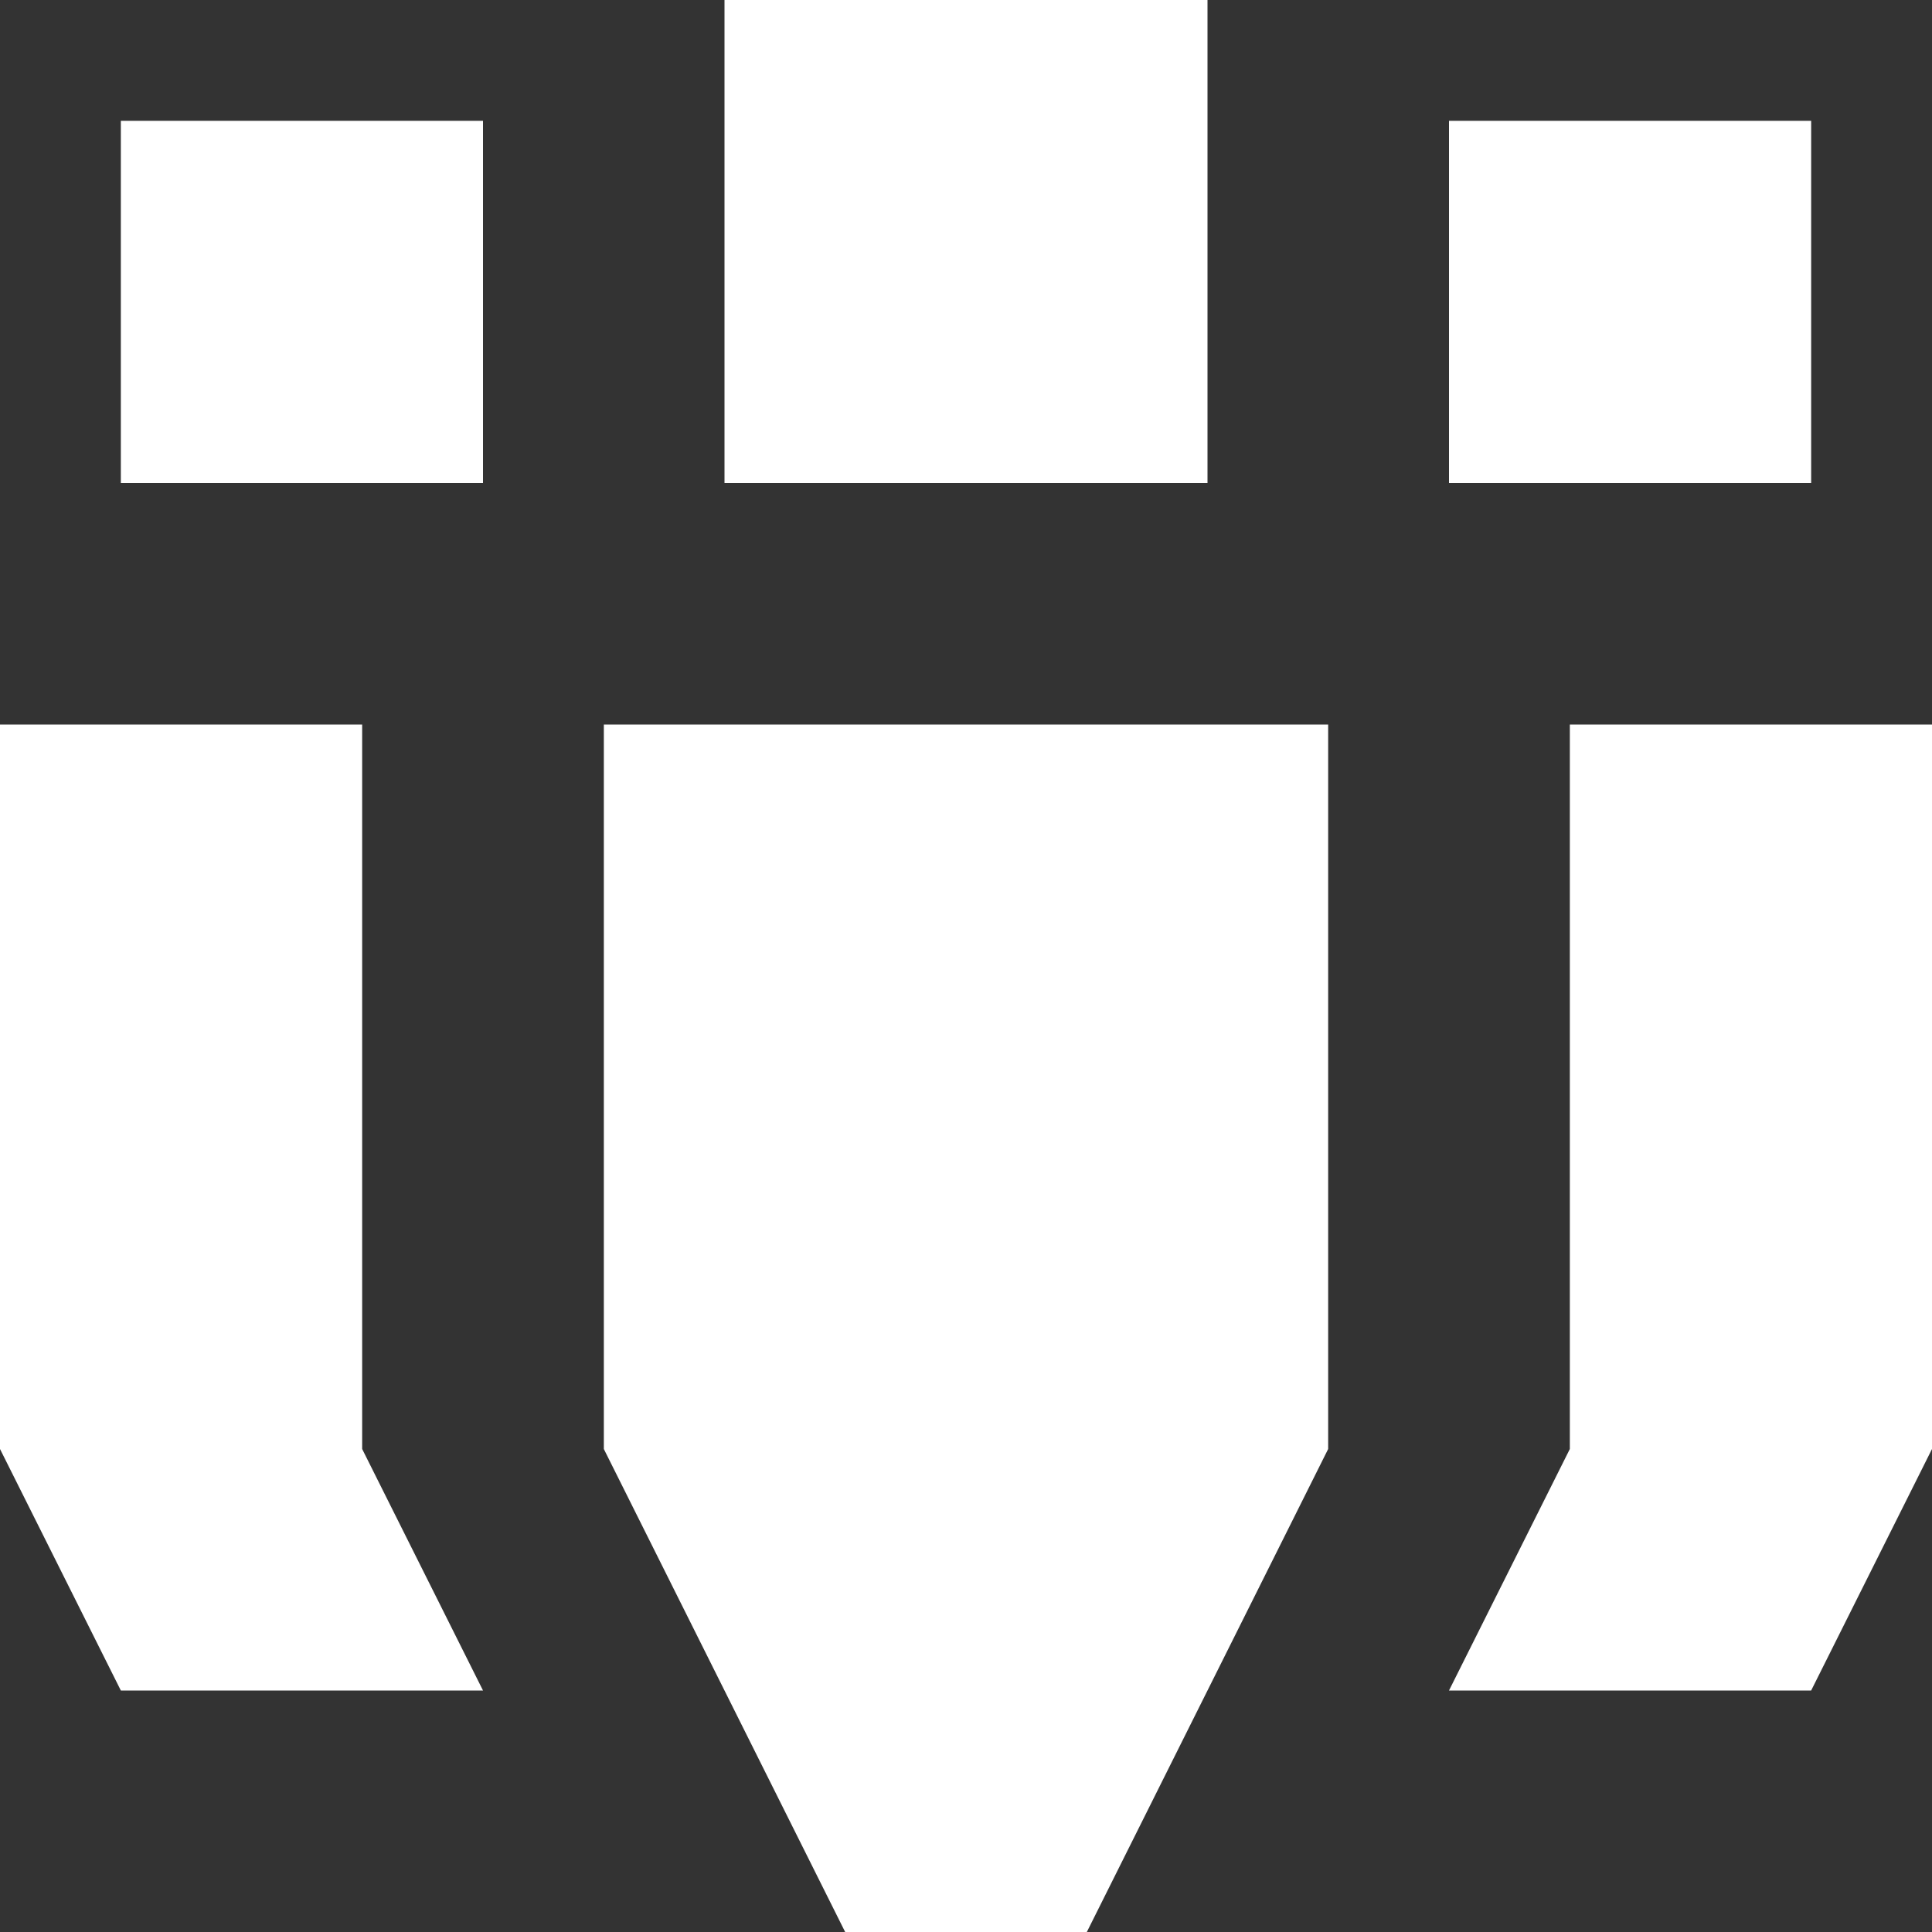 <svg width="11" height="11" viewBox="0 0 11 11" fill="none" xmlns="http://www.w3.org/2000/svg">
<rect x="0" y="0" width="11" height="11" fill="#333333" stroke="none"/>
<path d="M2.062 4.125H0V8.25L0.688 9.625H2.75L2.062 8.25V4.125ZM0.688 0.688H2.75V2.75H0.688V0.688ZM3.438 8.25L4.812 11H6.188L7.562 8.25V4.125H3.438V8.25ZM4.125 0H6.875V2.75H4.125V0ZM8.938 4.125V8.25L8.25 9.625H10.312L11 8.25V4.125H8.938ZM8.25 0.688H10.312V2.75H8.25V0.688Z" fill="white"/>
</svg>
